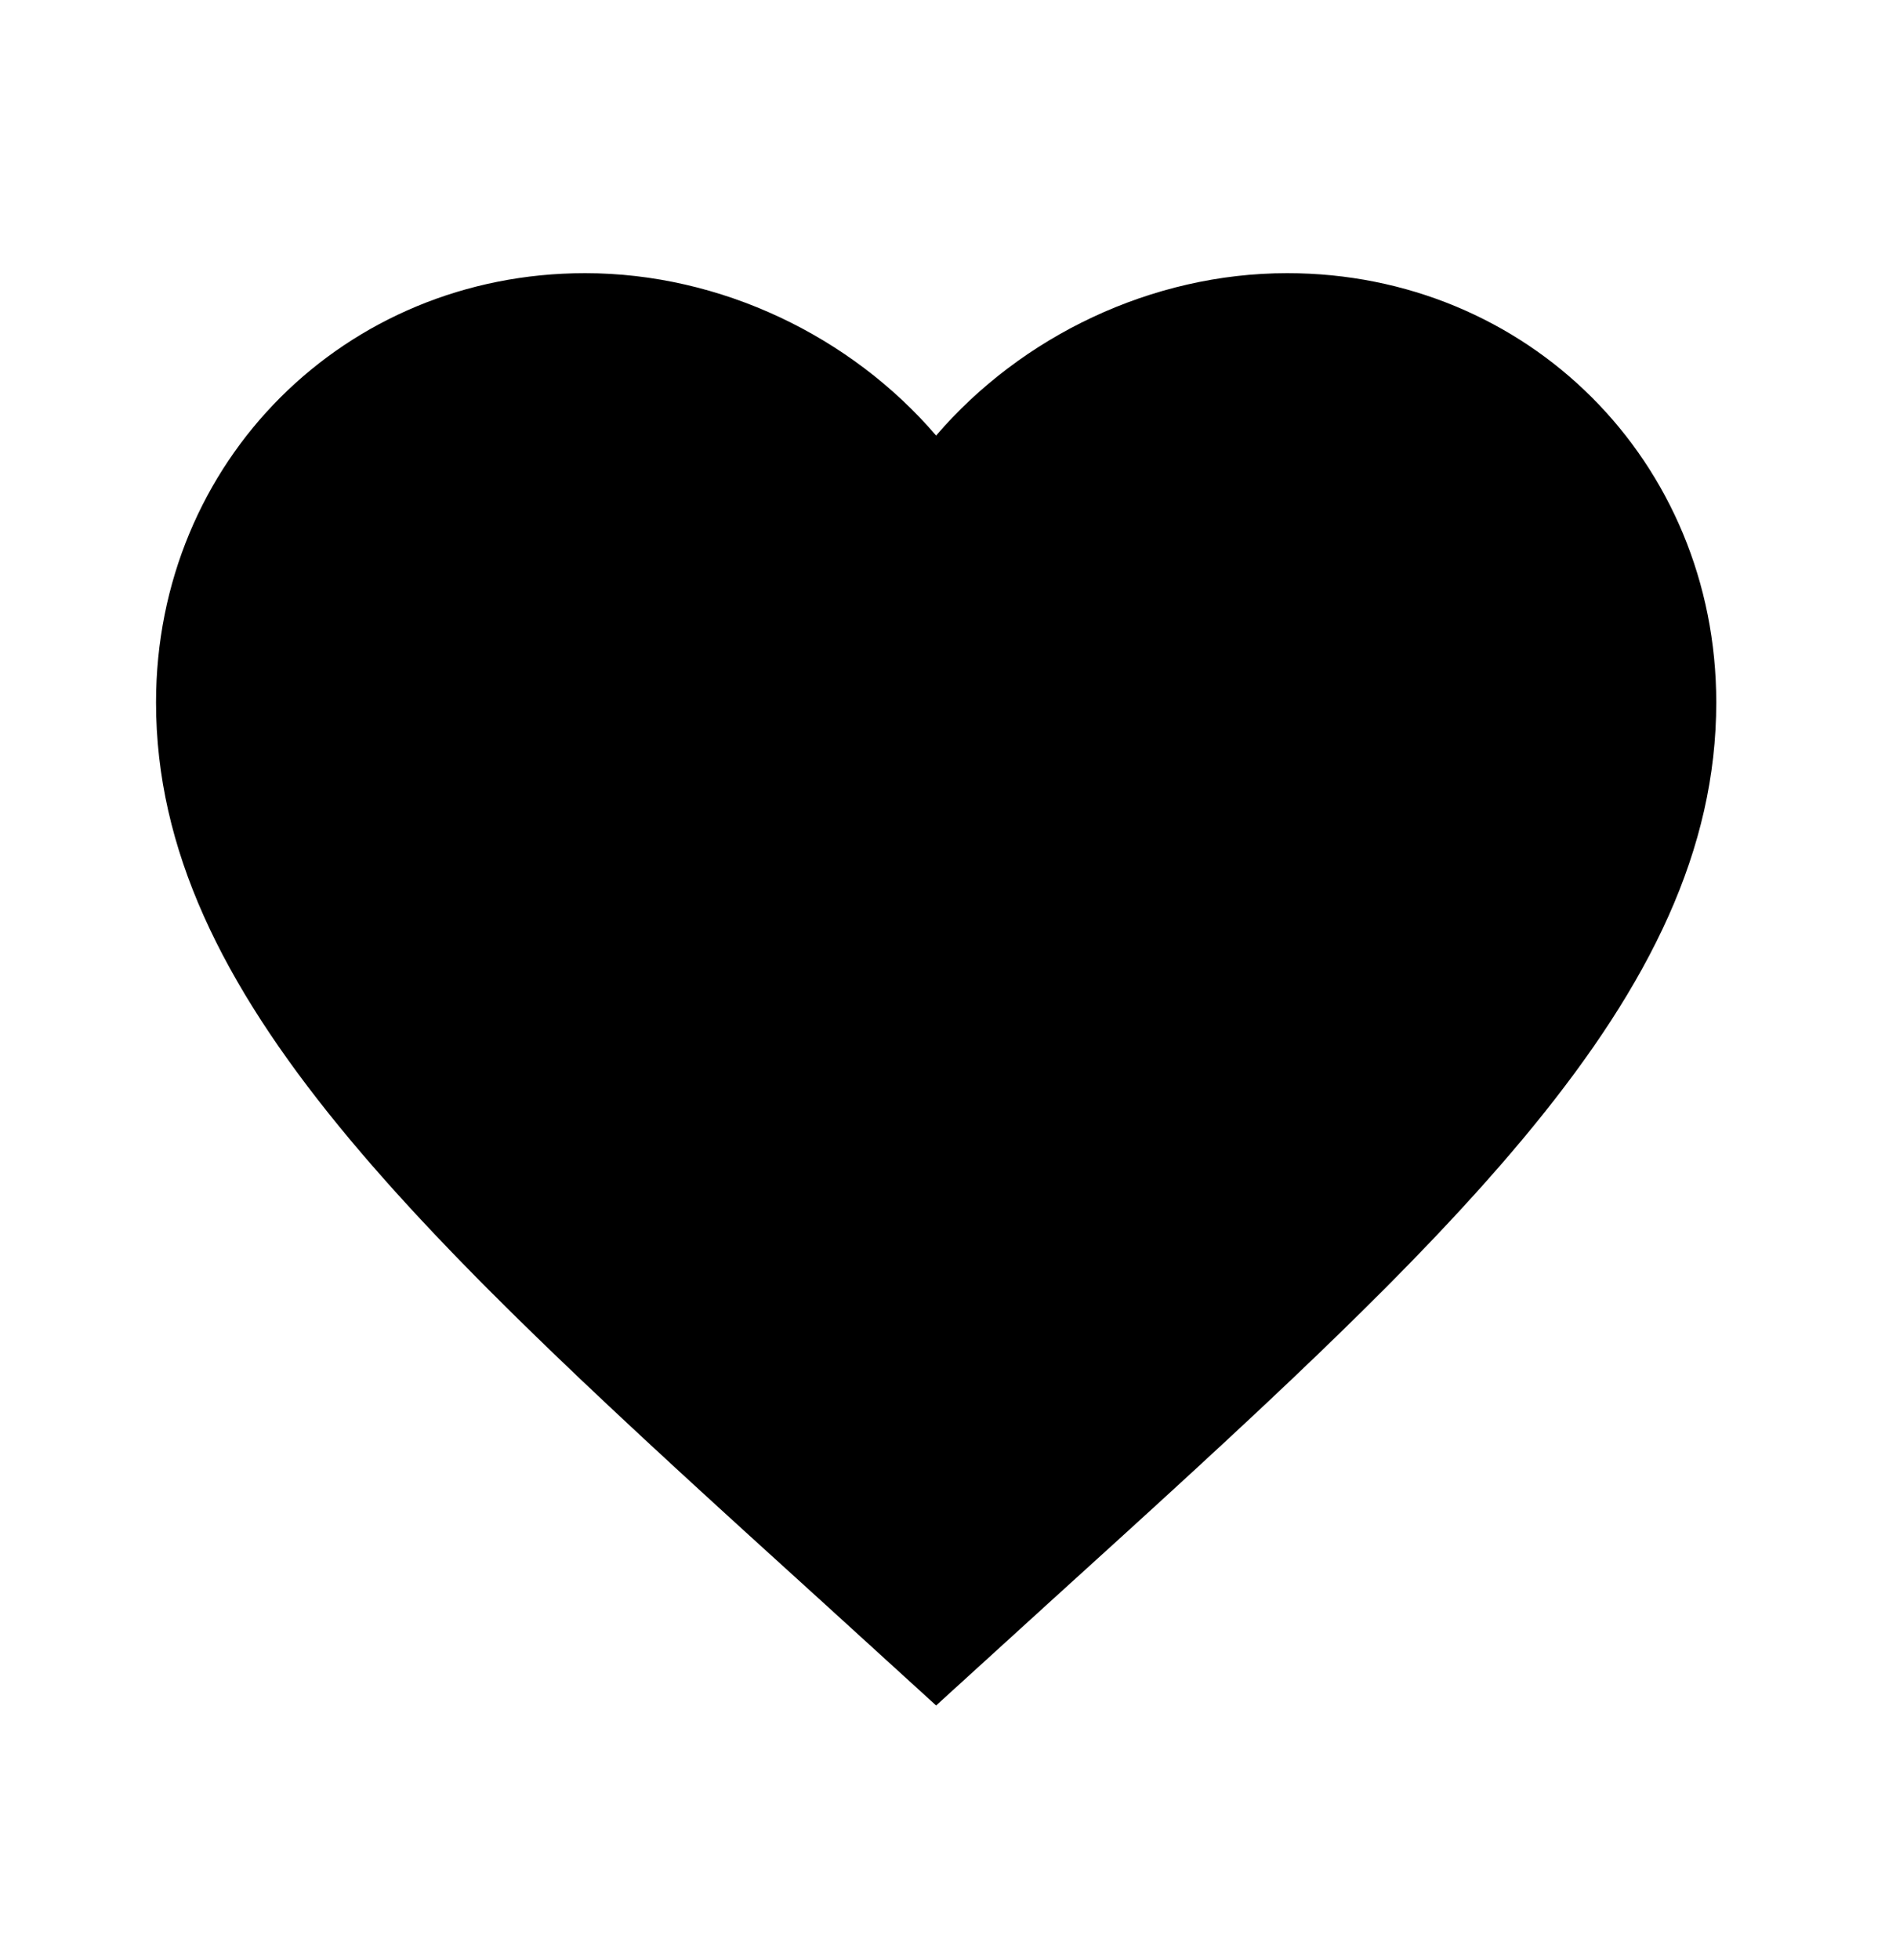 <svg width="30" height="31" viewBox="0 0 30 31" fill="none" xmlns="http://www.w3.org/2000/svg">
<path d="M14.812 26.971L13.023 25.342C6.666 19.577 2.469 15.763 2.469 11.109C2.469 7.295 5.456 4.32 9.258 4.32C11.406 4.32 13.467 5.32 14.812 6.888C16.158 5.32 18.219 4.32 20.367 4.32C24.169 4.32 27.156 7.295 27.156 11.109C27.156 15.763 22.959 19.577 16.602 25.342L14.812 26.971Z" fill="black"/>
</svg>
